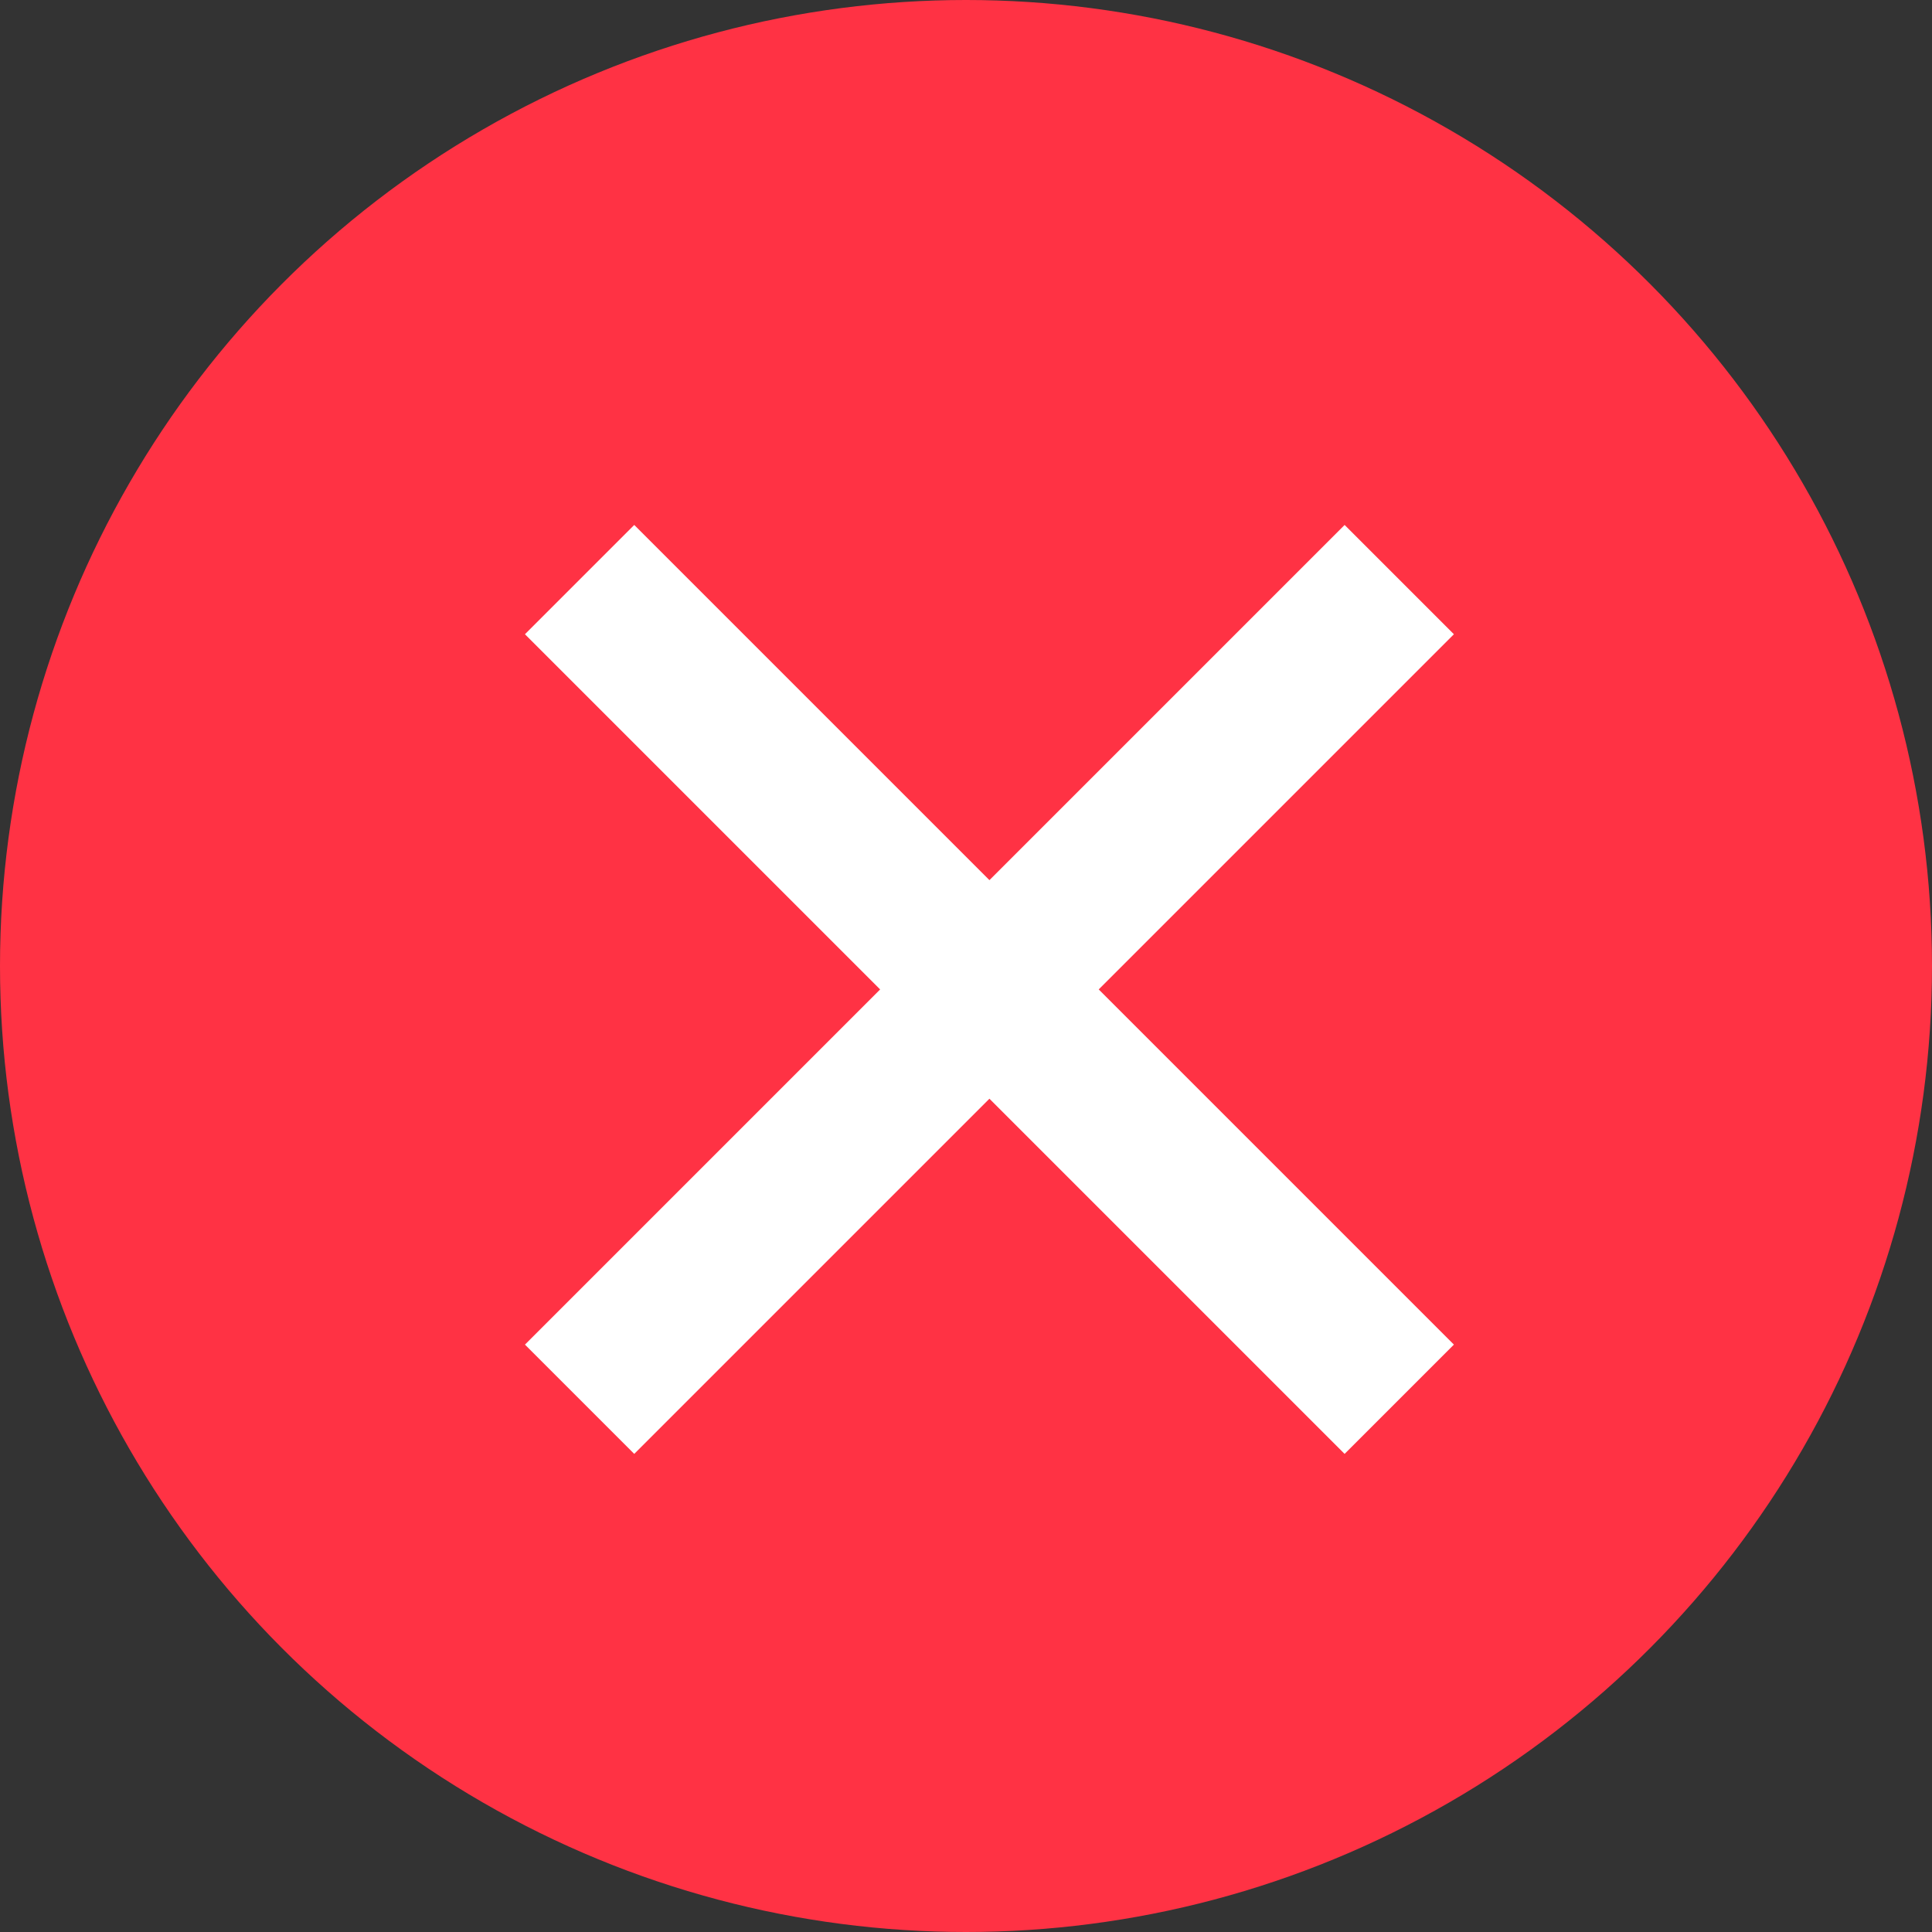 <svg xmlns="http://www.w3.org/2000/svg" width="20" height="20" viewBox="0 0 20 20">
    <rect x="0" y="0" width="20" height="20" fill="#333333" stroke="none"/>
    <g fill="none" fill-rule="evenodd">
        <circle cx="10" cy="10" r="10" fill="#FF3244"/>
        <path stroke="#FFF" stroke-width="1.6" d="M6 6l8.485 8.485M14.485 6L6 14.485"/>
    </g>
</svg>
